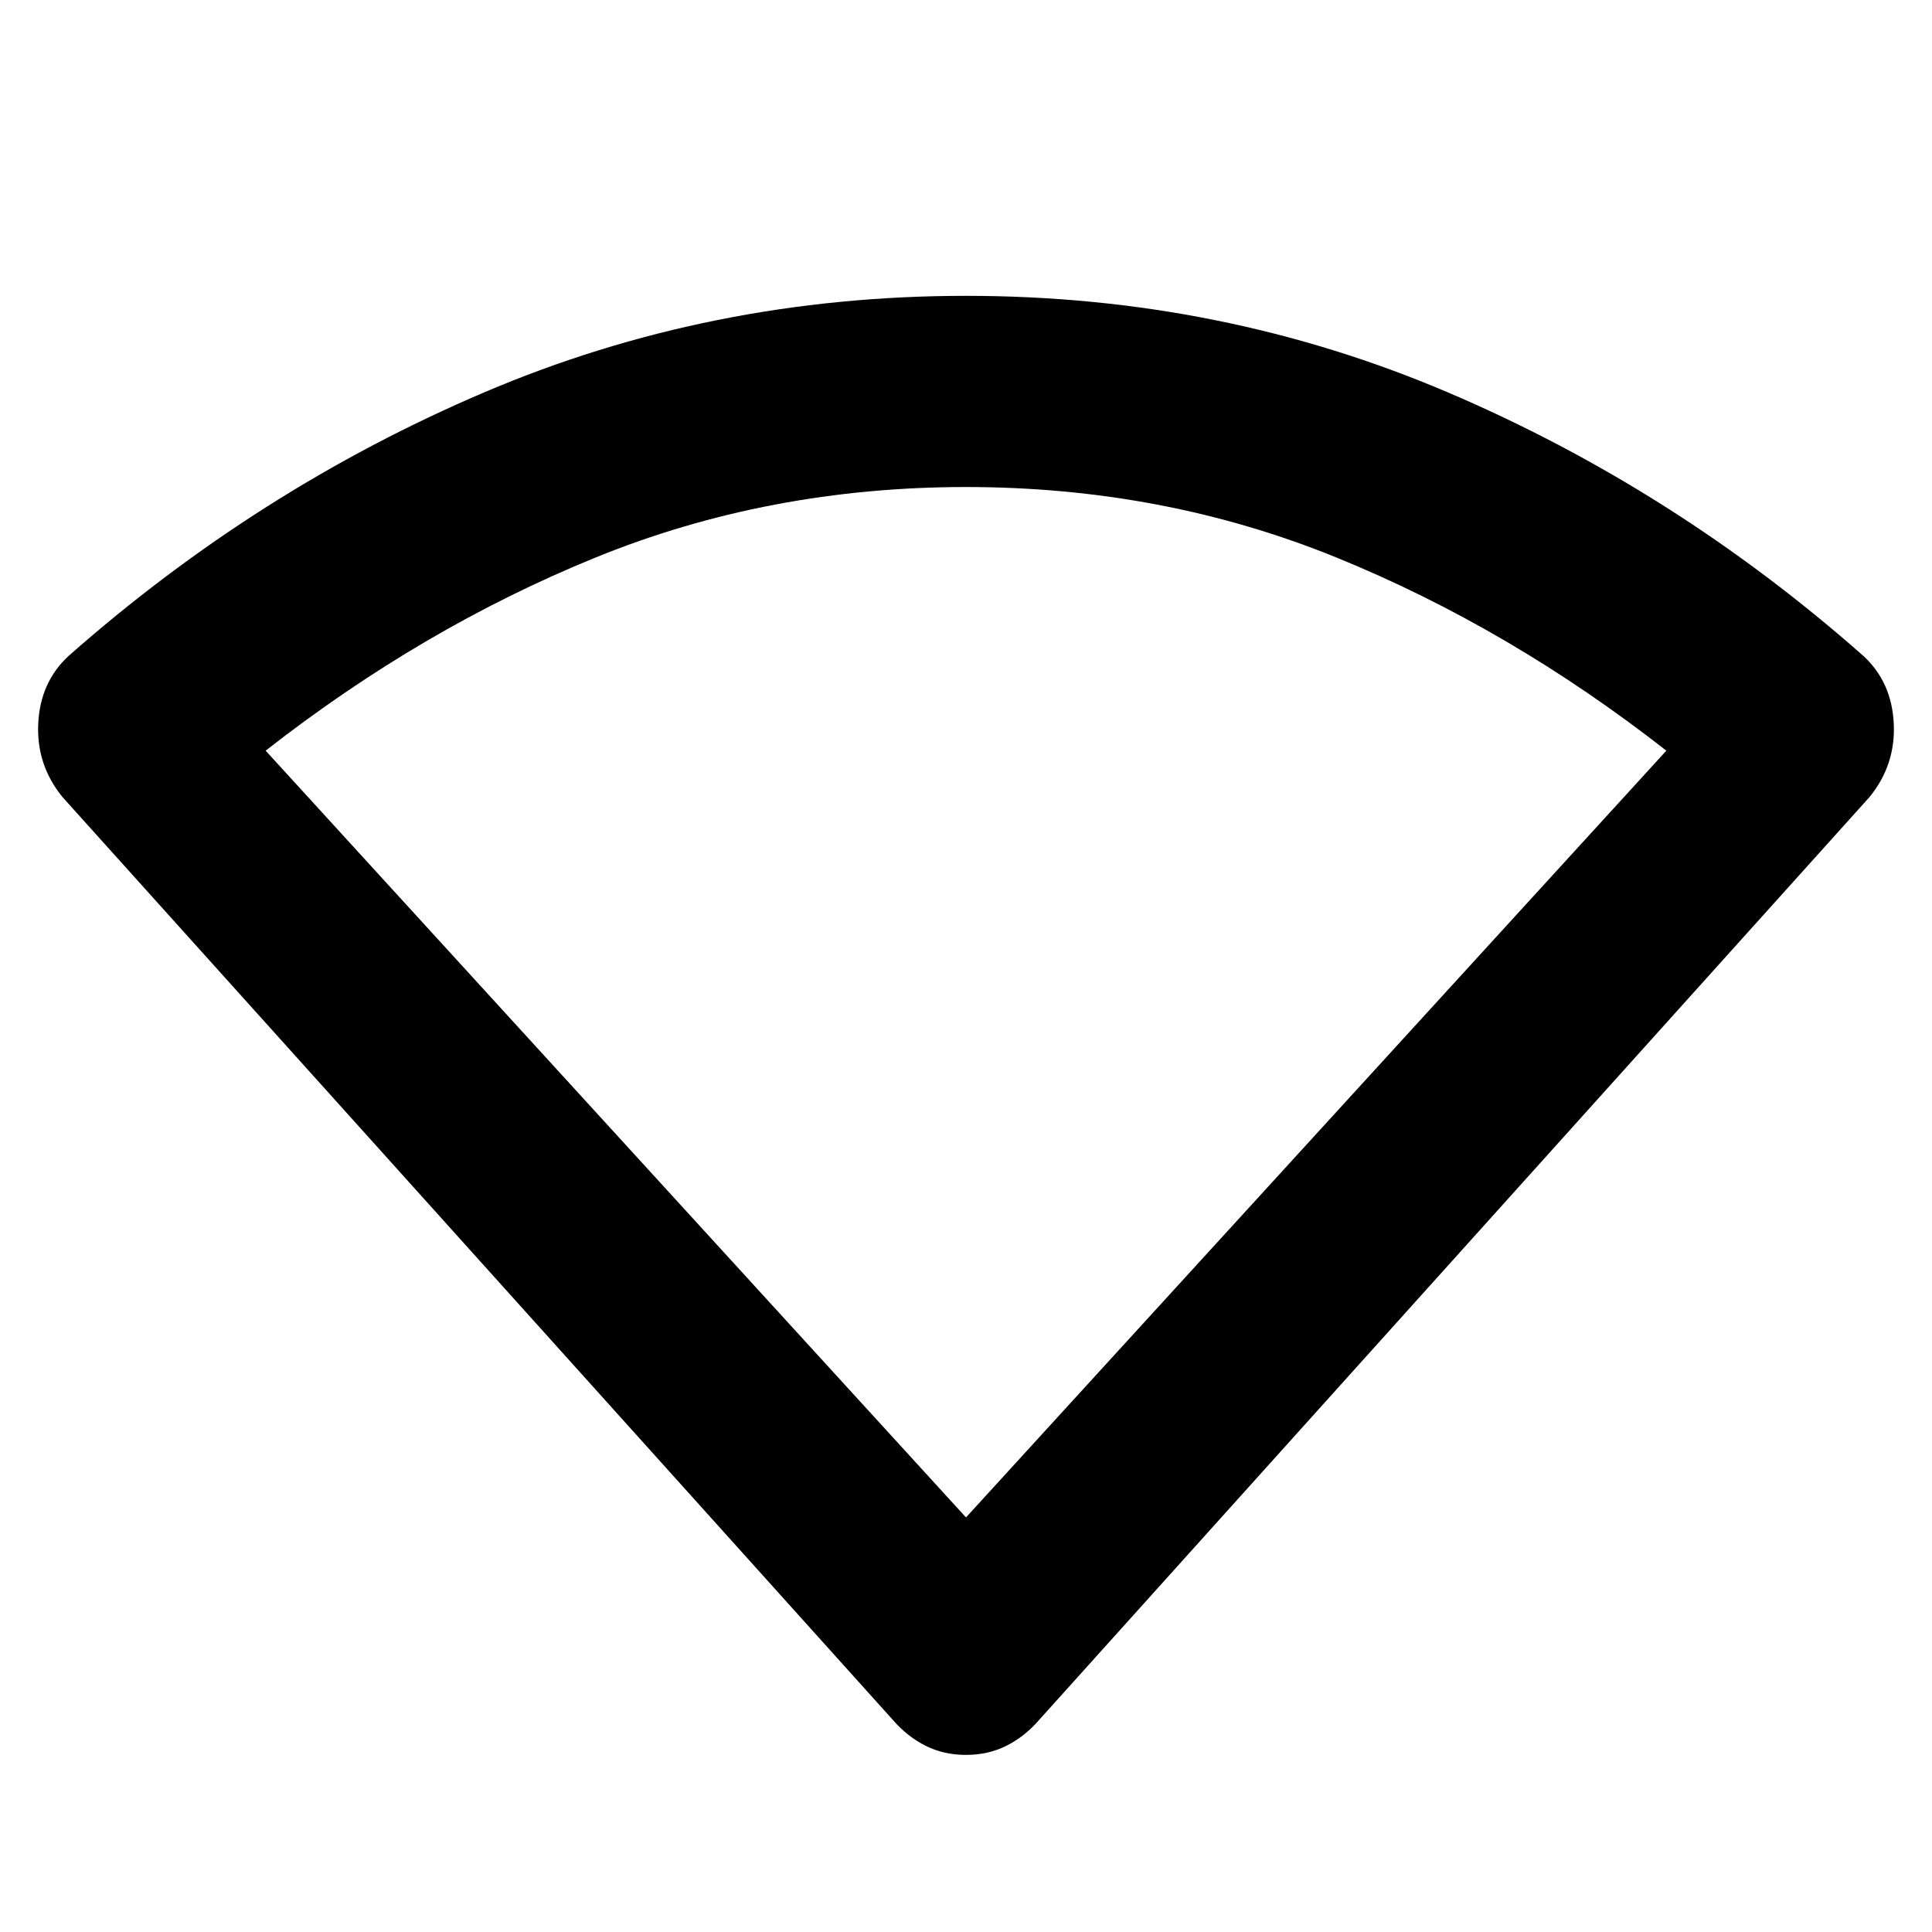 <svg xmlns="http://www.w3.org/2000/svg" height="48" width="48"><path d="M24 43.6q-.55 0-1-.225-.45-.225-.8-.625L1.55 19.8q-.65-.8-.6-1.825Q1 16.95 1.7 16.3q4.7-4.15 10.325-6.55Q17.65 7.35 24 7.35t11.975 2.4Q41.6 12.15 46.3 16.3q.7.65.75 1.675.05 1.025-.6 1.825L25.8 42.75q-.35.4-.8.625-.45.225-1 .225Zm0-5.9 17.4-19.05q-3.9-3.05-8.2-4.8-4.3-1.75-9.2-1.75-4.9 0-9.2 1.75-4.3 1.75-8.2 4.8Z"/></svg>